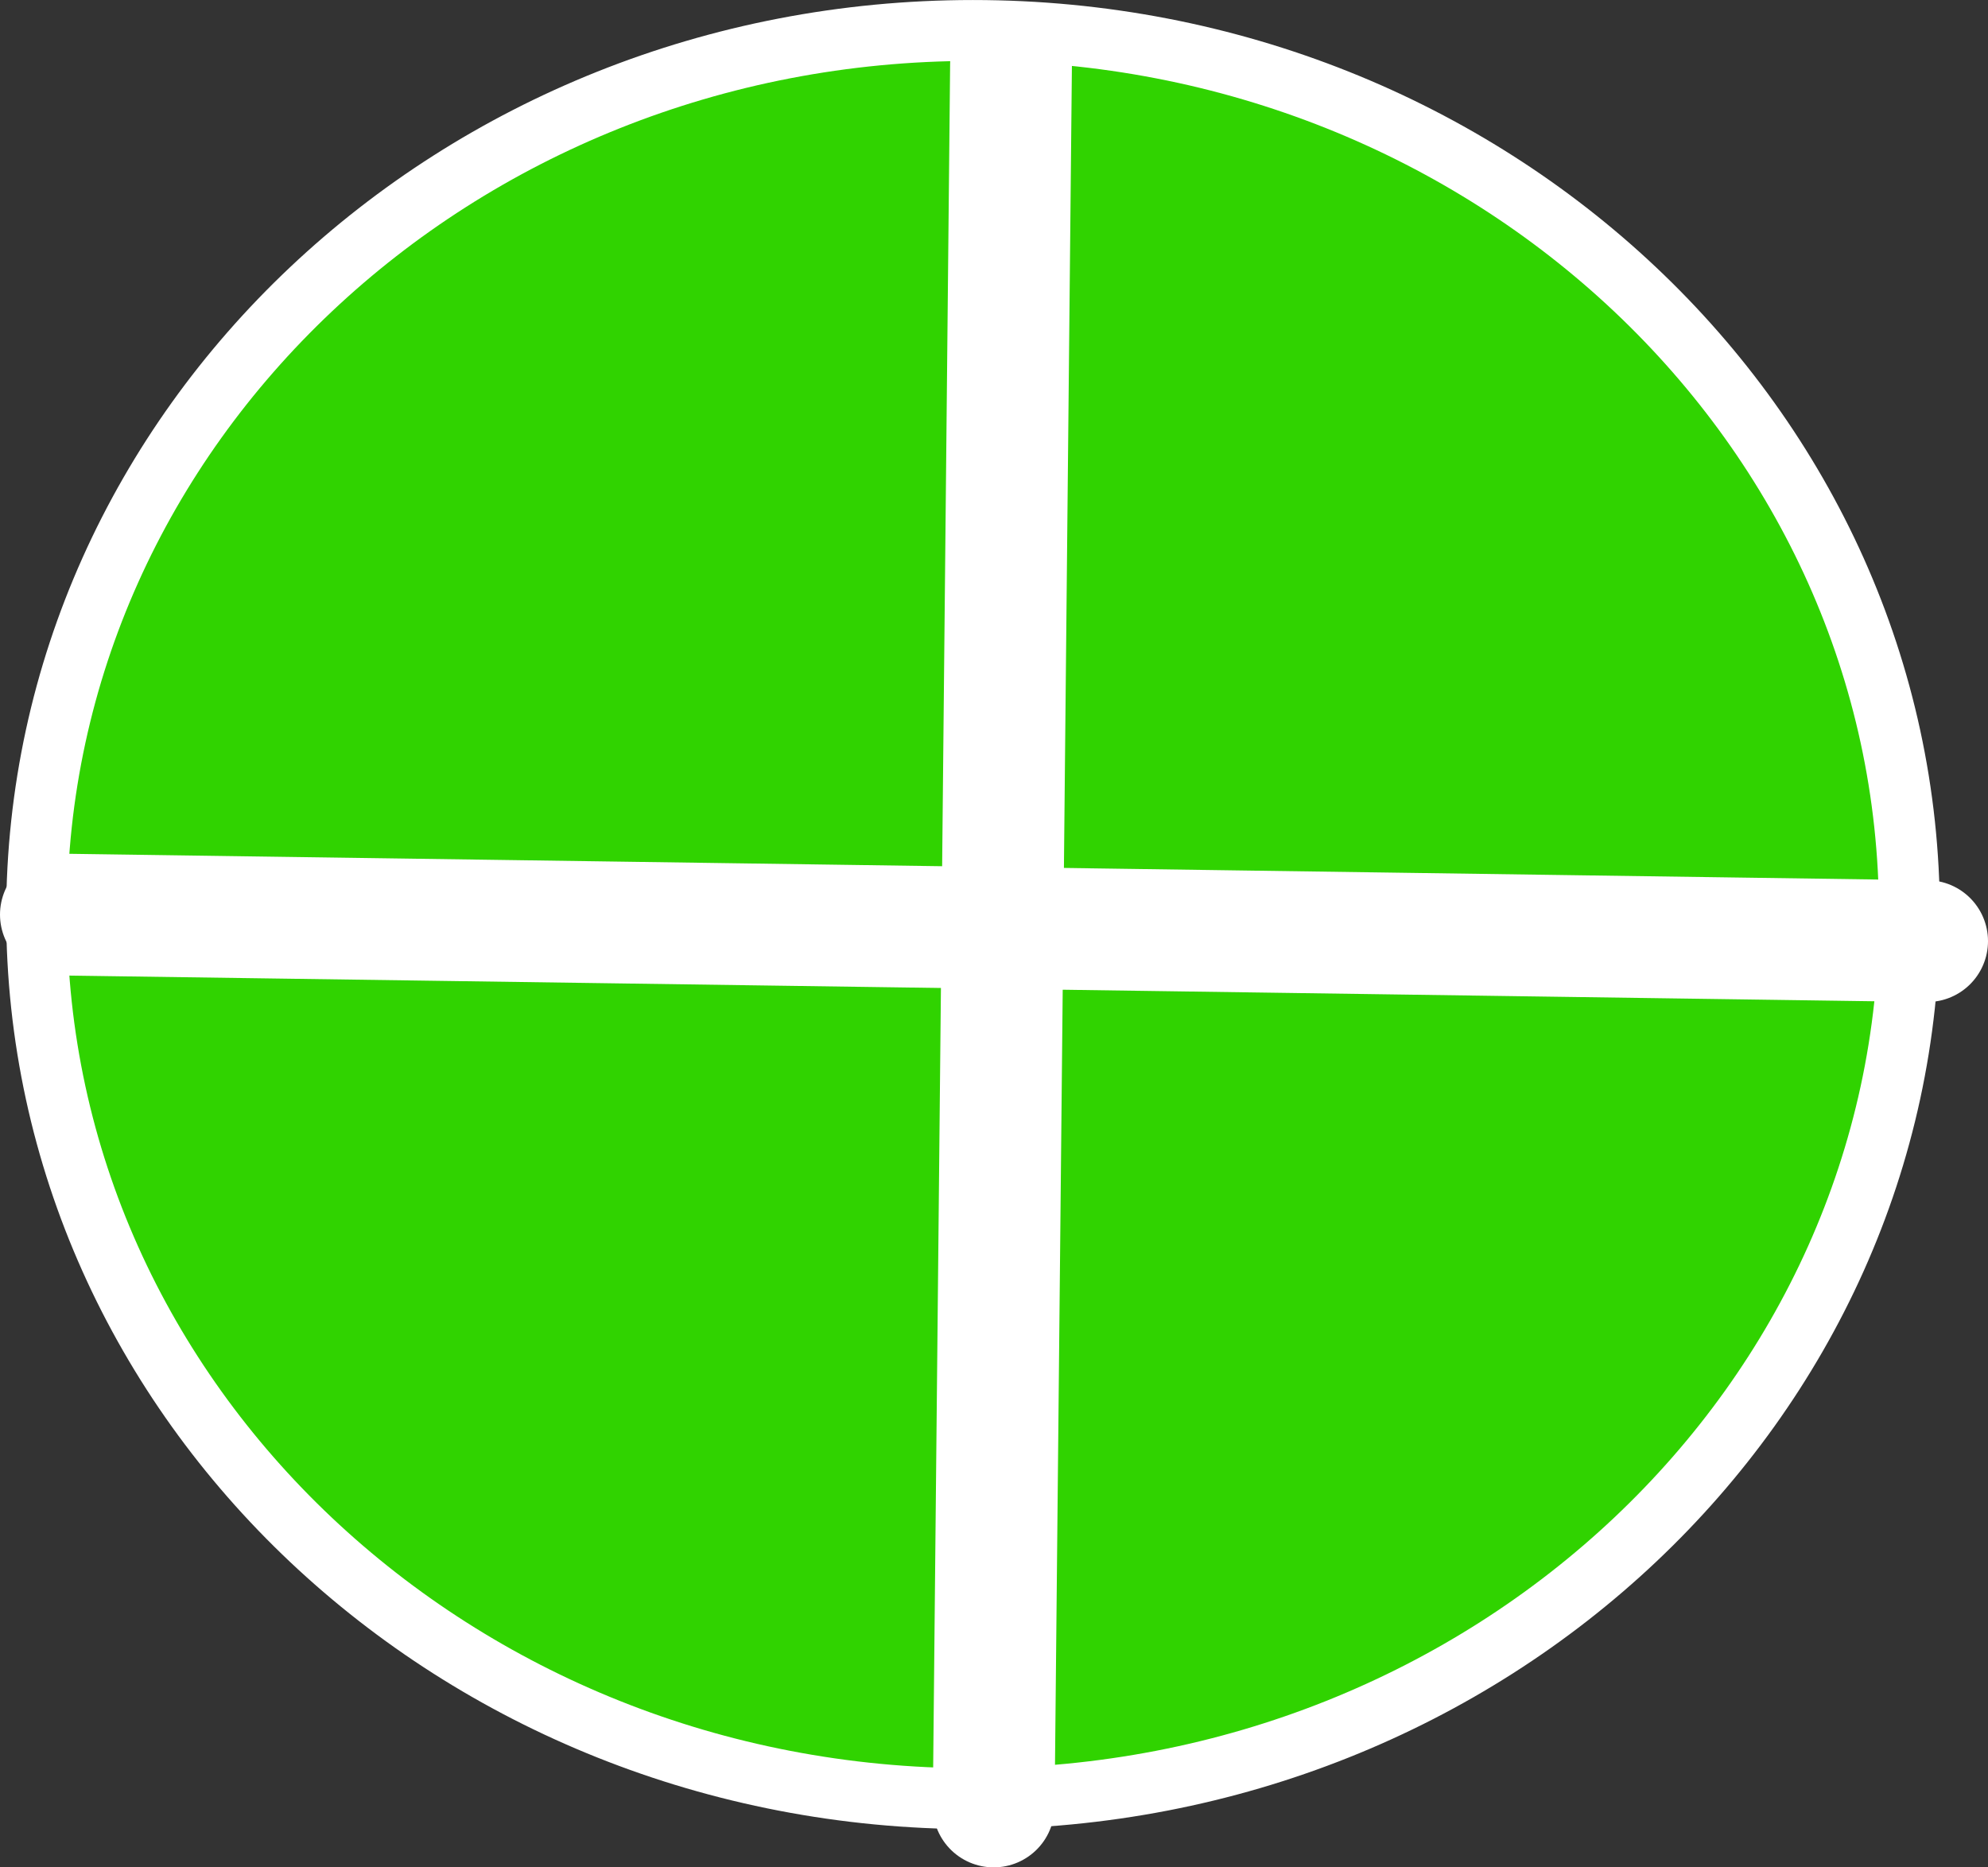 <svg version="1.1" xmlns="http://www.w3.org/2000/svg" xmlns:xlink="http://www.w3.org/1999/xlink" width="81.614" height="76.667" viewBox="0,0,81.614,76.667"><rect x="0" y="0" width="81.614" height="76.667" fill="#333333" stroke="none"/><g transform="translate(-213.156,-39.816)"><g data-paper-data="{&quot;isPaintingLayer&quot;:true}" fill-rule="nonzero" stroke="#ffffff" stroke-linejoin="miter" stroke-miterlimit="10" stroke-dasharray="" stroke-dashoffset="0" style="mix-blend-mode: normal"><path d="M291.544,77.365c0,20.047 -17.211,36.298 -38.442,36.298c-21.231,0 -38.442,-16.251 -38.442,-36.298c0,-20.047 17.211,-36.298 38.442,-36.298c21.231,0 38.442,16.251 38.442,36.298z" fill="#30d300" stroke-width="2.5" stroke-linecap="butt"></path><path d="M292.27,78.455l-76.614,-1.09" fill="none" stroke-width="5" stroke-linecap="round"></path><path d="M253.95,113.983l0.712,-71.541" fill="none" stroke-width="5" stroke-linecap="round"></path></g></g></svg>